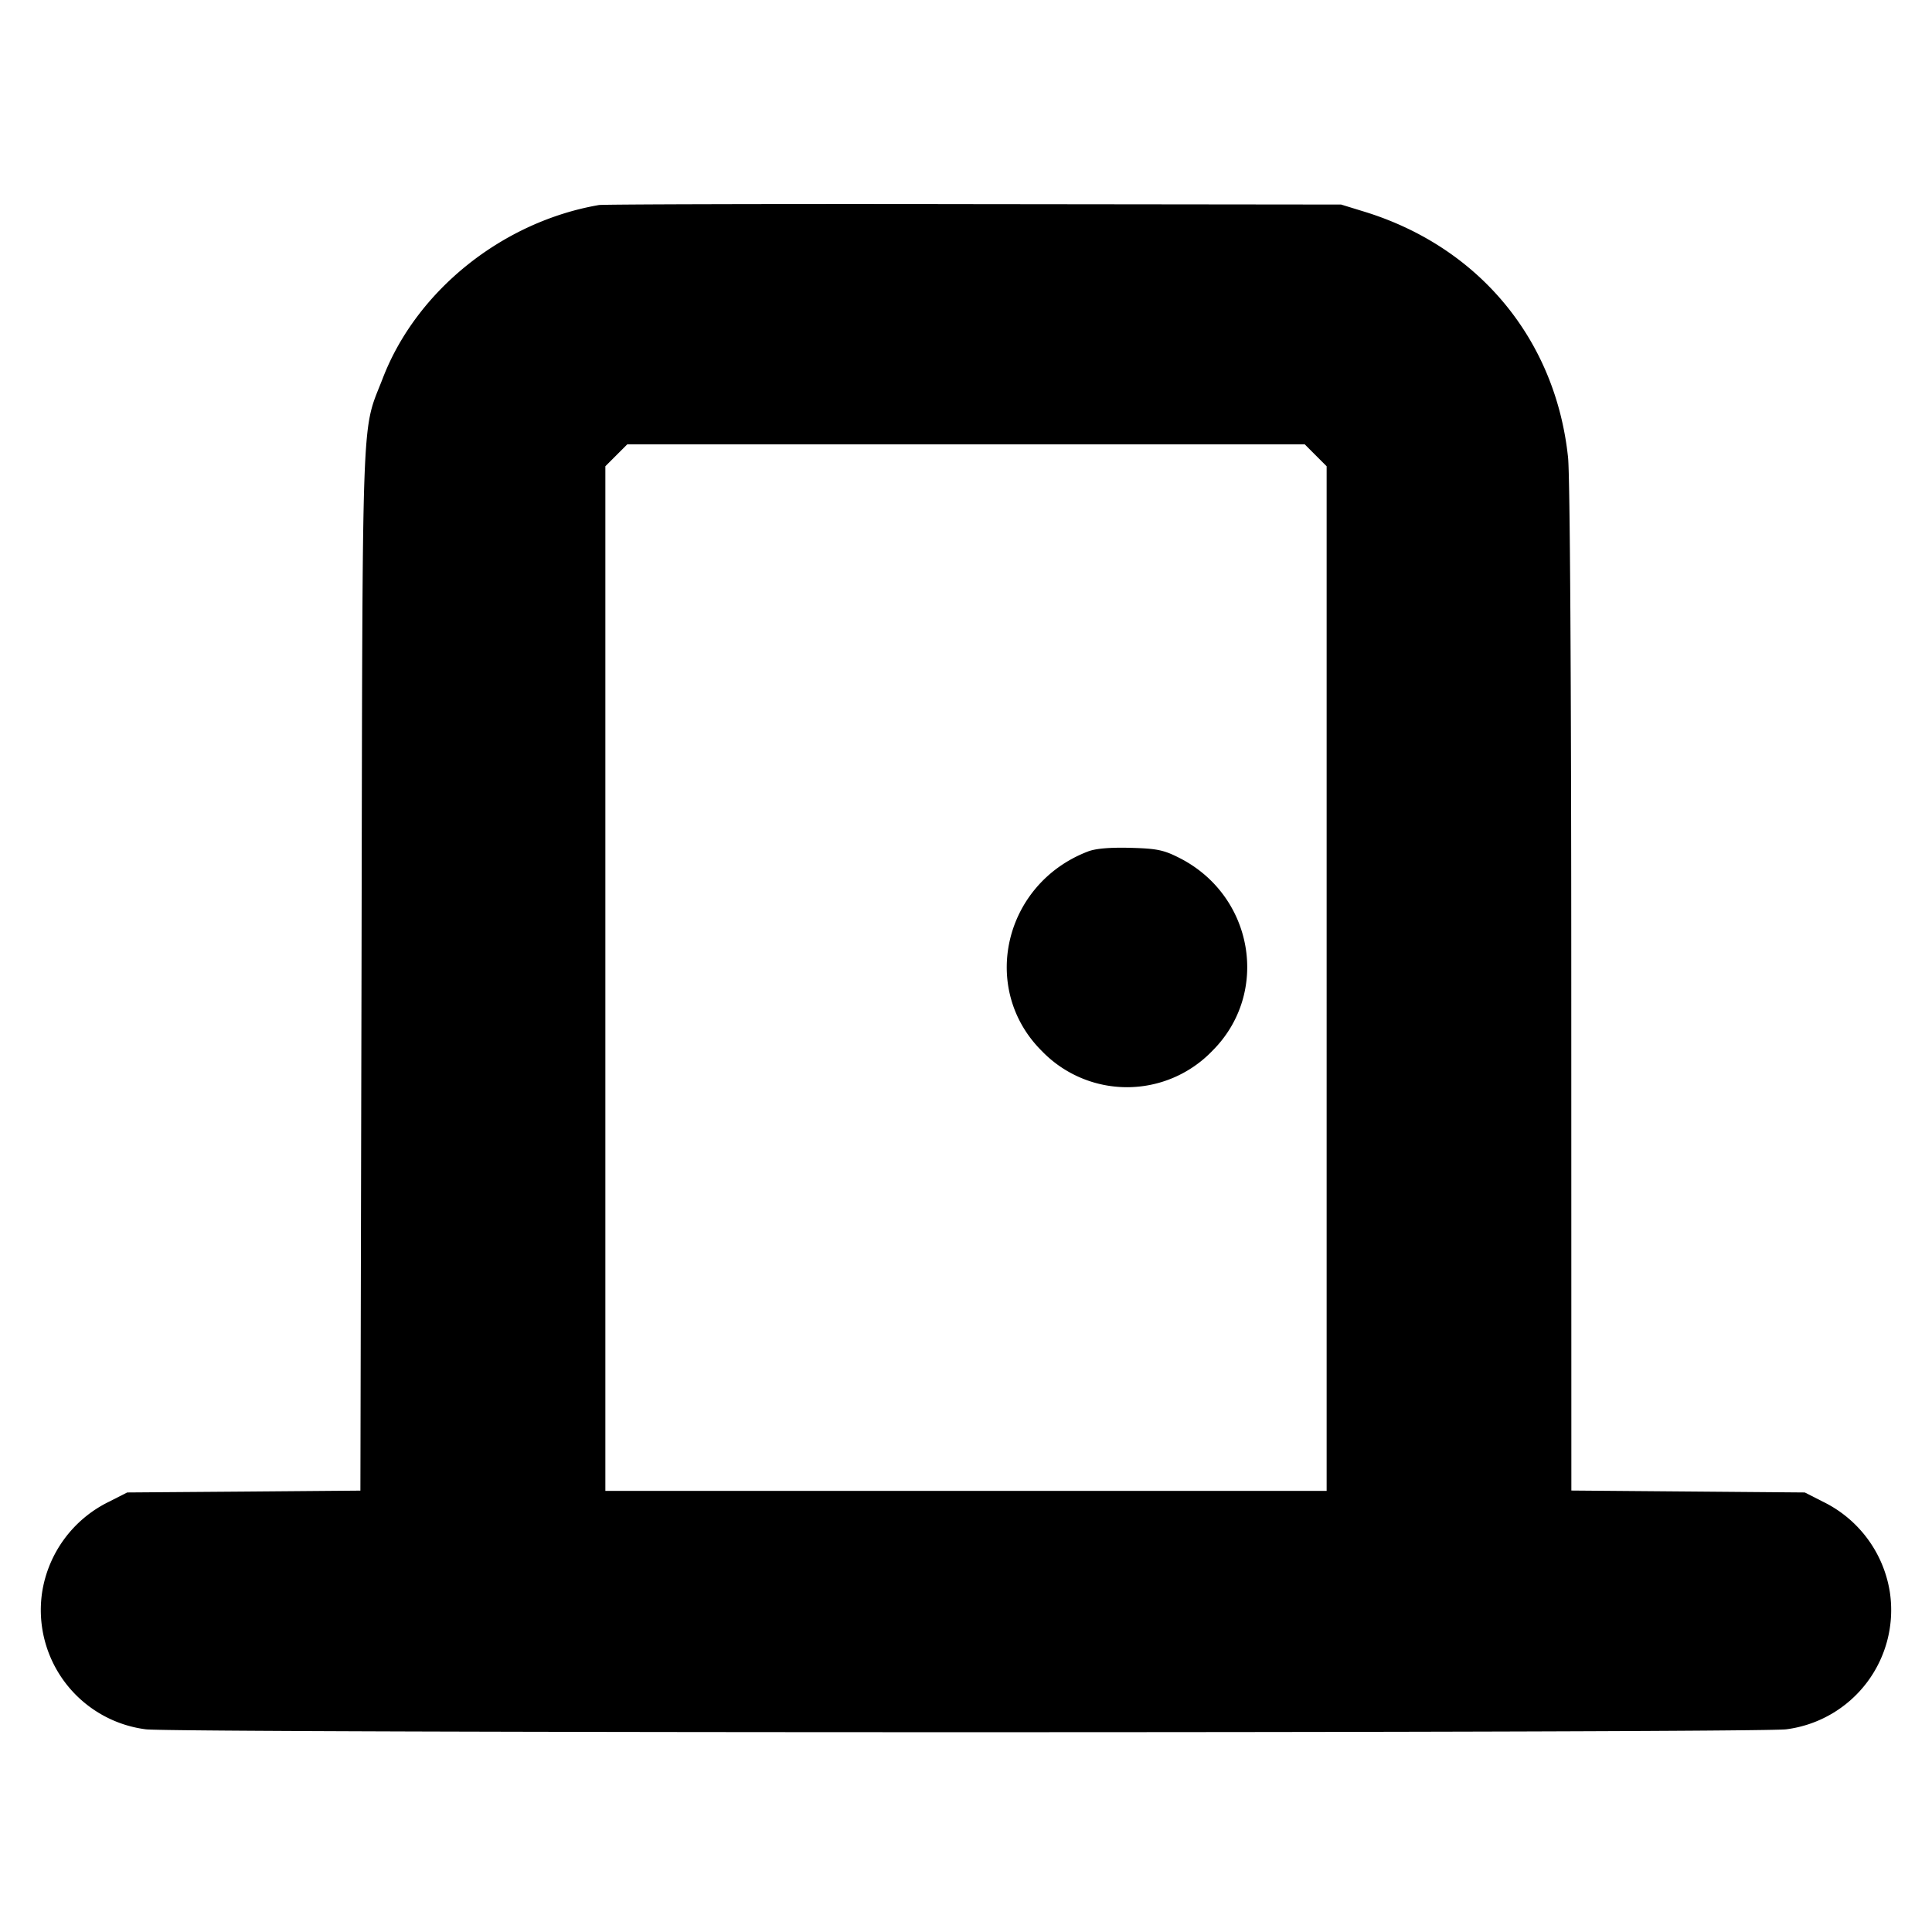 <svg xmlns="http://www.w3.org/2000/svg" width="24" height="24" fill="none" stroke="currentColor" stroke-linecap="round" stroke-linejoin="round" stroke-width="3"><path fill="#000" fill-rule="evenodd" stroke="none" d="M7.44 2.547c-1.198.207-2.264 1.061-2.684 2.149-.27.701-.251.178-.265 7.333l-.014 6.488-1.448.012-1.449.011-.228.116a1.51 1.51 0 0 0-.829 1.126 1.494 1.494 0 0 0 1.287 1.7c.331.048 20.049.048 20.38 0a1.494 1.494 0 0 0 1.287-1.7 1.51 1.51 0 0 0-.829-1.126l-.228-.116-1.45-.012-1.45-.012-.001-6.228c0-3.836-.016-6.373-.04-6.605-.154-1.465-1.105-2.613-2.526-3.052l-.293-.09-4.56-.005c-2.508-.004-4.605.002-4.66.011m8.904 3.109.136.136V18.52H7.52V5.792l.136-.136.136-.136h8.416zm-2.828 4.921c-1.046.4-1.349 1.703-.578 2.475a1.47 1.47 0 0 0 2.124 0c.719-.719.511-1.928-.412-2.395-.195-.099-.28-.116-.608-.125q-.382-.01-.526.045"/></svg>